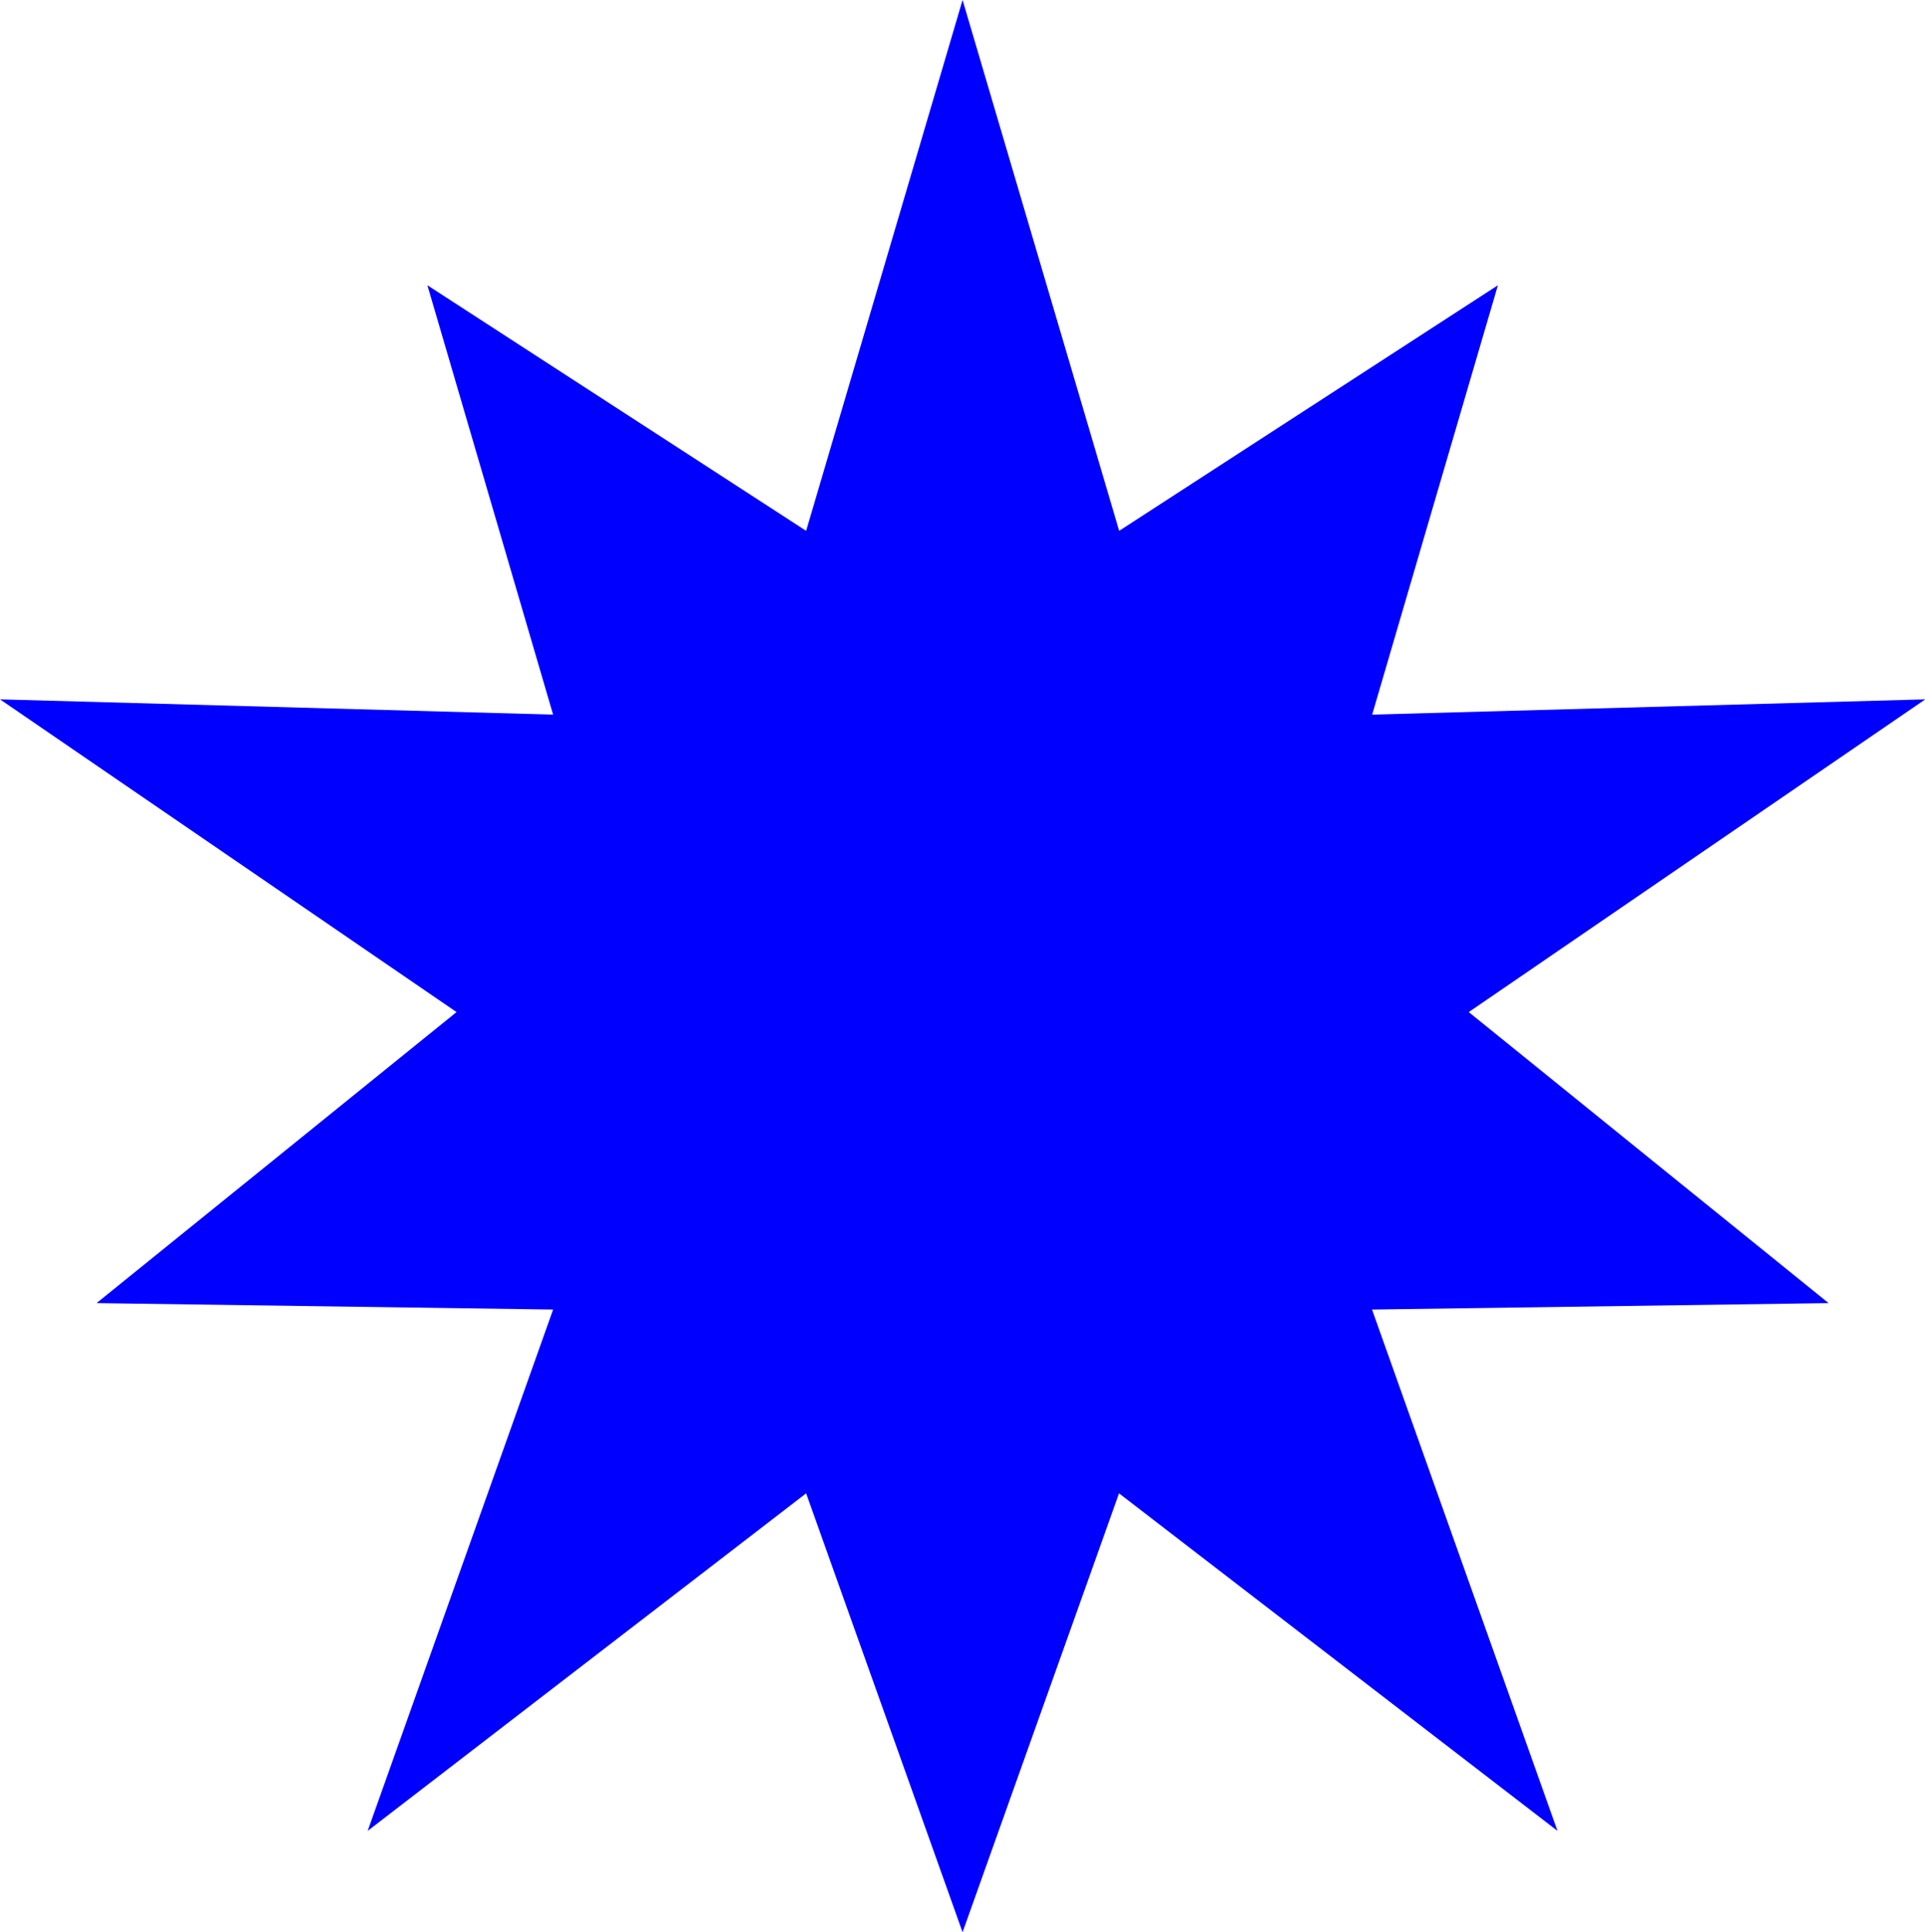 <?xml version="1.0" encoding="UTF-8"?><svg id="a" xmlns="http://www.w3.org/2000/svg" viewBox="0 0 137.33 137.84"><defs><style>.b{fill:blue;}</style></defs><path class="b" d="M68.67,0l-5.71,19.38-5.45,18.49L30.49,20.35l8.97,30.63L0,49.89l32.57,22.31L6.89,92.96l32.57,.46-13.23,37.19,31.28-24.08,11.16,31.31,11.16-31.31,31.28,24.08-13.23-37.19,32.57-.46-25.67-20.76,32.57-22.31-39.46,1.09,8.97-30.63-27.02,17.52L68.67,0Z"/></svg>